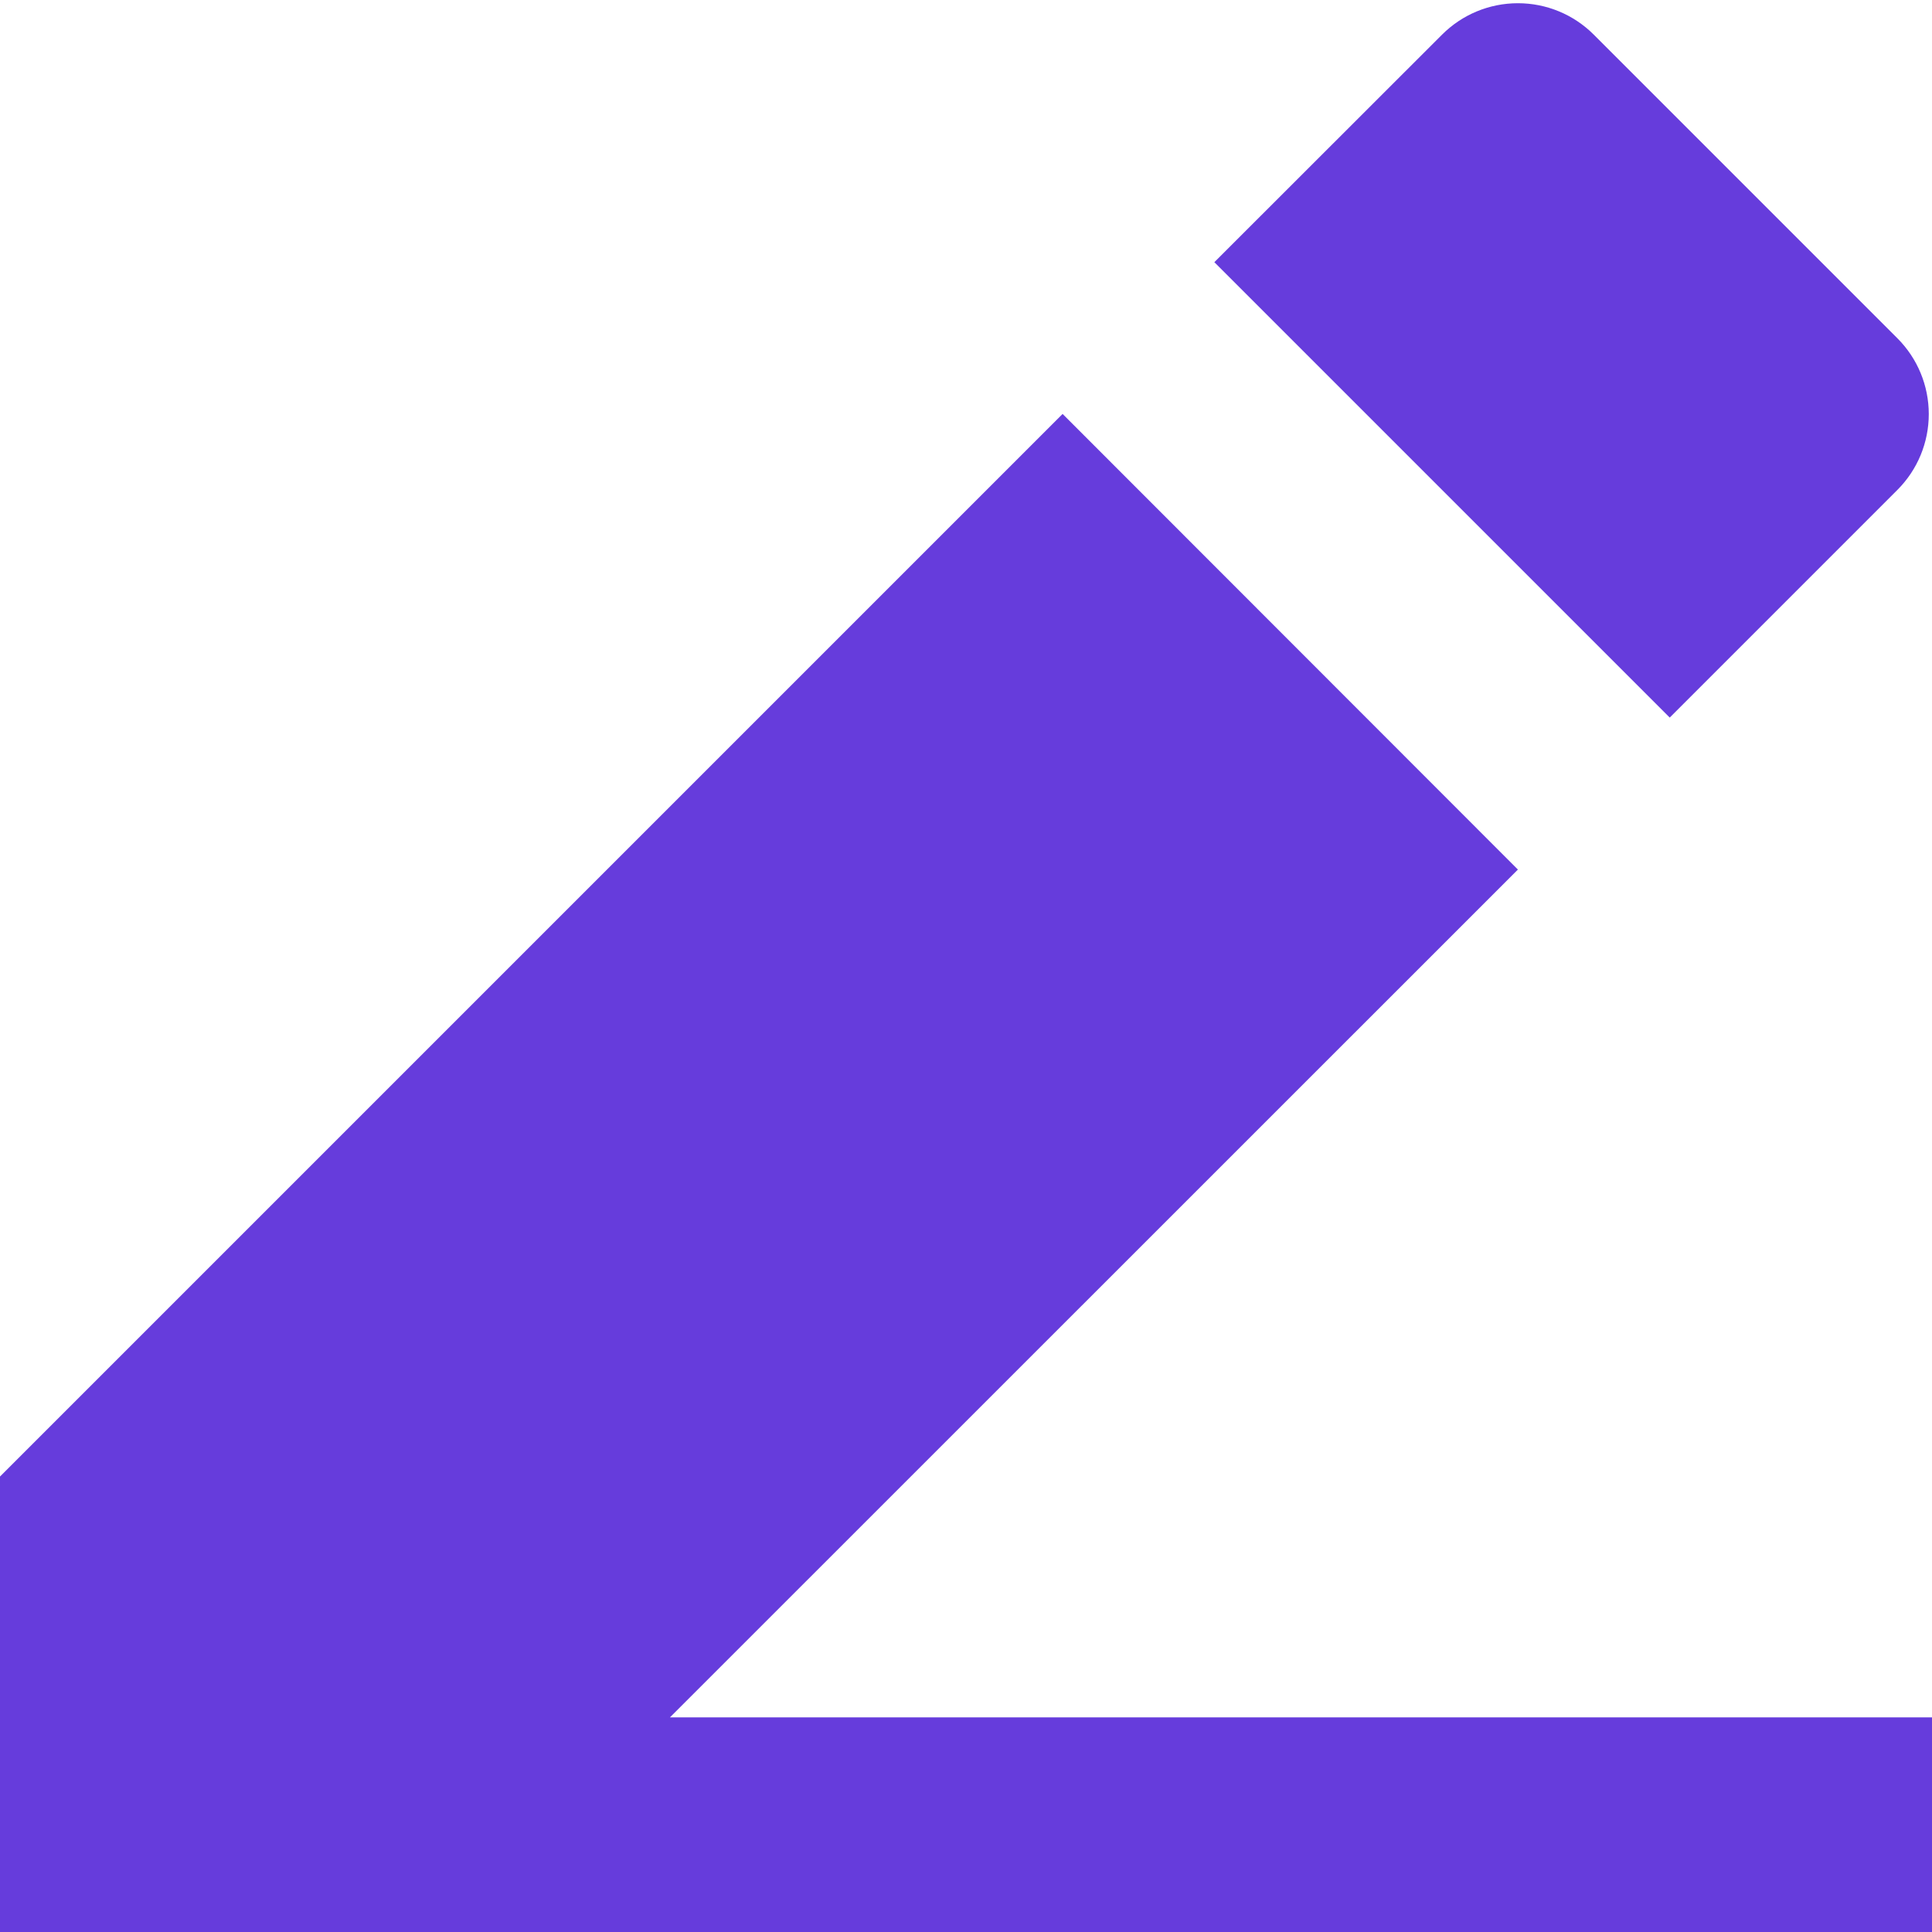 <svg width="12" height="12" viewBox="0 0 12 12" fill="none" xmlns="http://www.w3.org/2000/svg">
<path d="M4.162 10.667H12V12H0V9.171L6.6 2.571L9.428 5.401L4.161 10.667H4.162ZM7.542 1.629L8.957 0.215C9.082 0.09 9.251 0.02 9.428 0.02C9.605 0.02 9.774 0.09 9.899 0.215L11.785 2.101C11.91 2.226 11.98 2.395 11.98 2.572C11.98 2.749 11.91 2.918 11.785 3.043L10.371 4.457L7.543 1.629H7.542Z" fill="#663CDC"/>
</svg>
